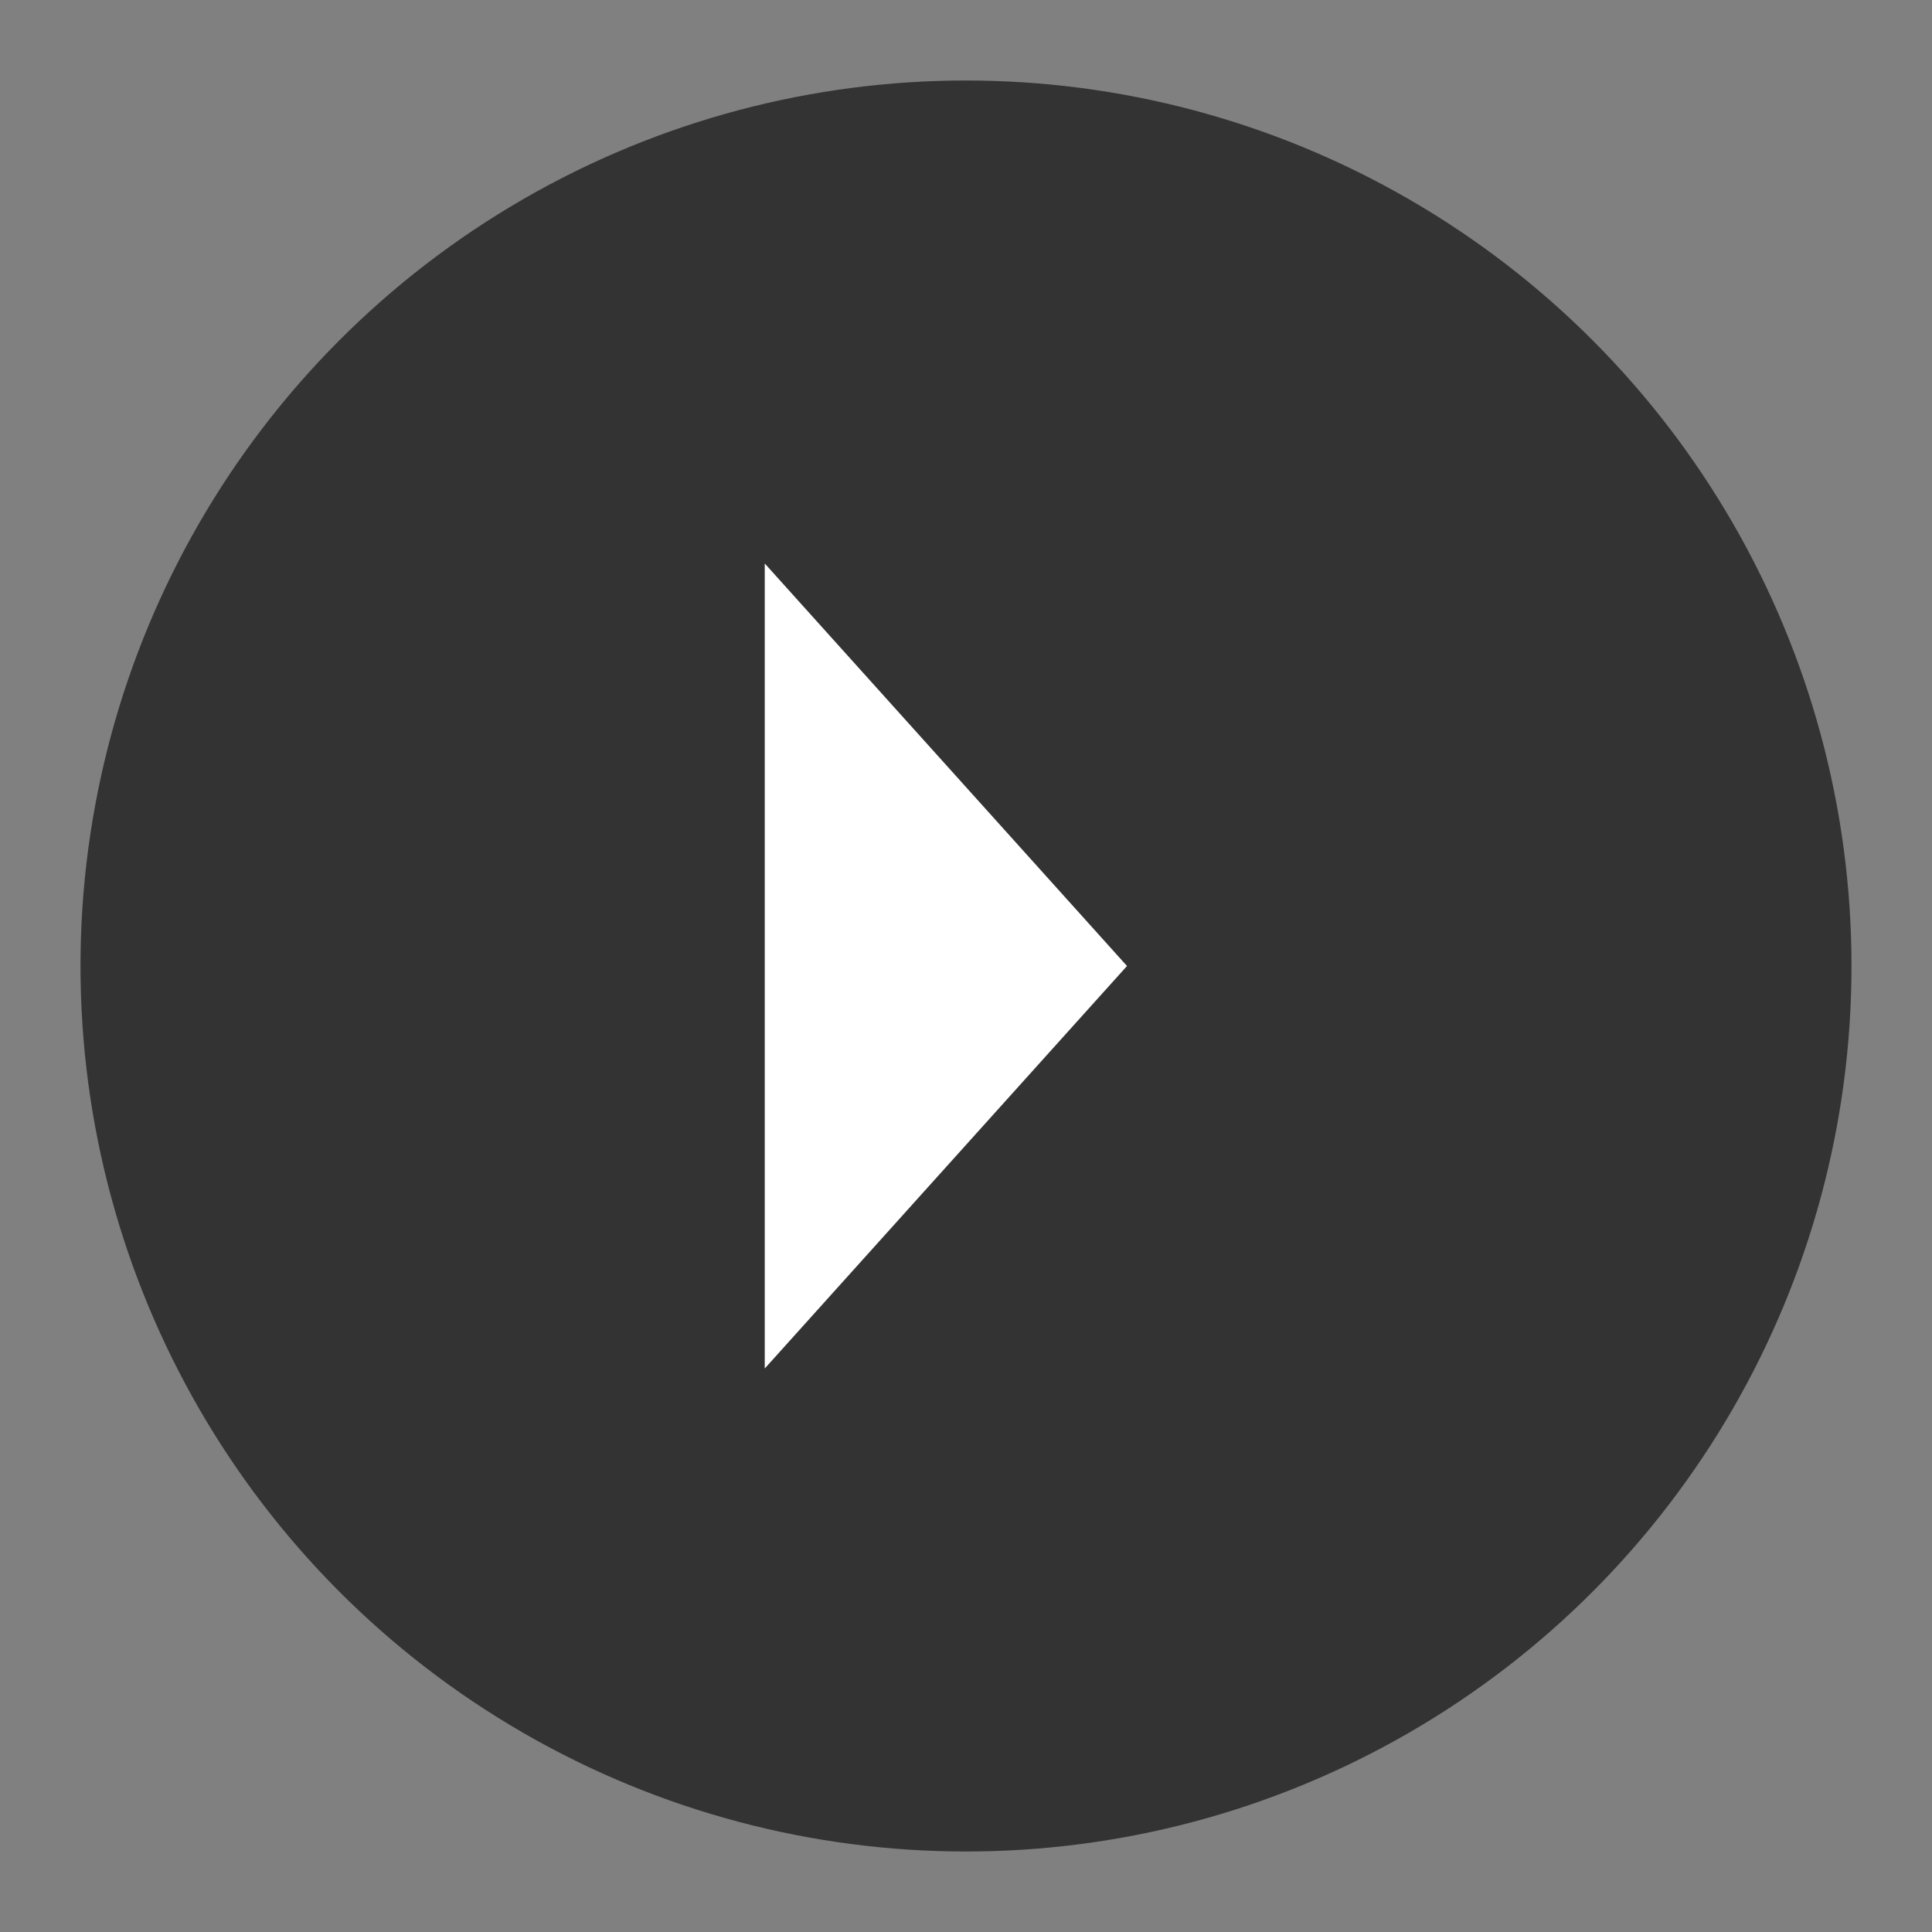 <svg class="next-btn-dark" width="50" height="50" viewBox="0 0 24 24" fill="none" xmlns="http://www.w3.org/2000/svg">
  <rect x="0" y="0" width="24" height="24" fill="#808080" stroke="none"/>
  <circle cx="12" cy="12" r="11" fill="#333"/> <!-- Dark circle background -->
  <path d="M9.5 7L14 12L9.5 17V7Z" fill="white"/> <!-- White right arrow -->
</svg>
